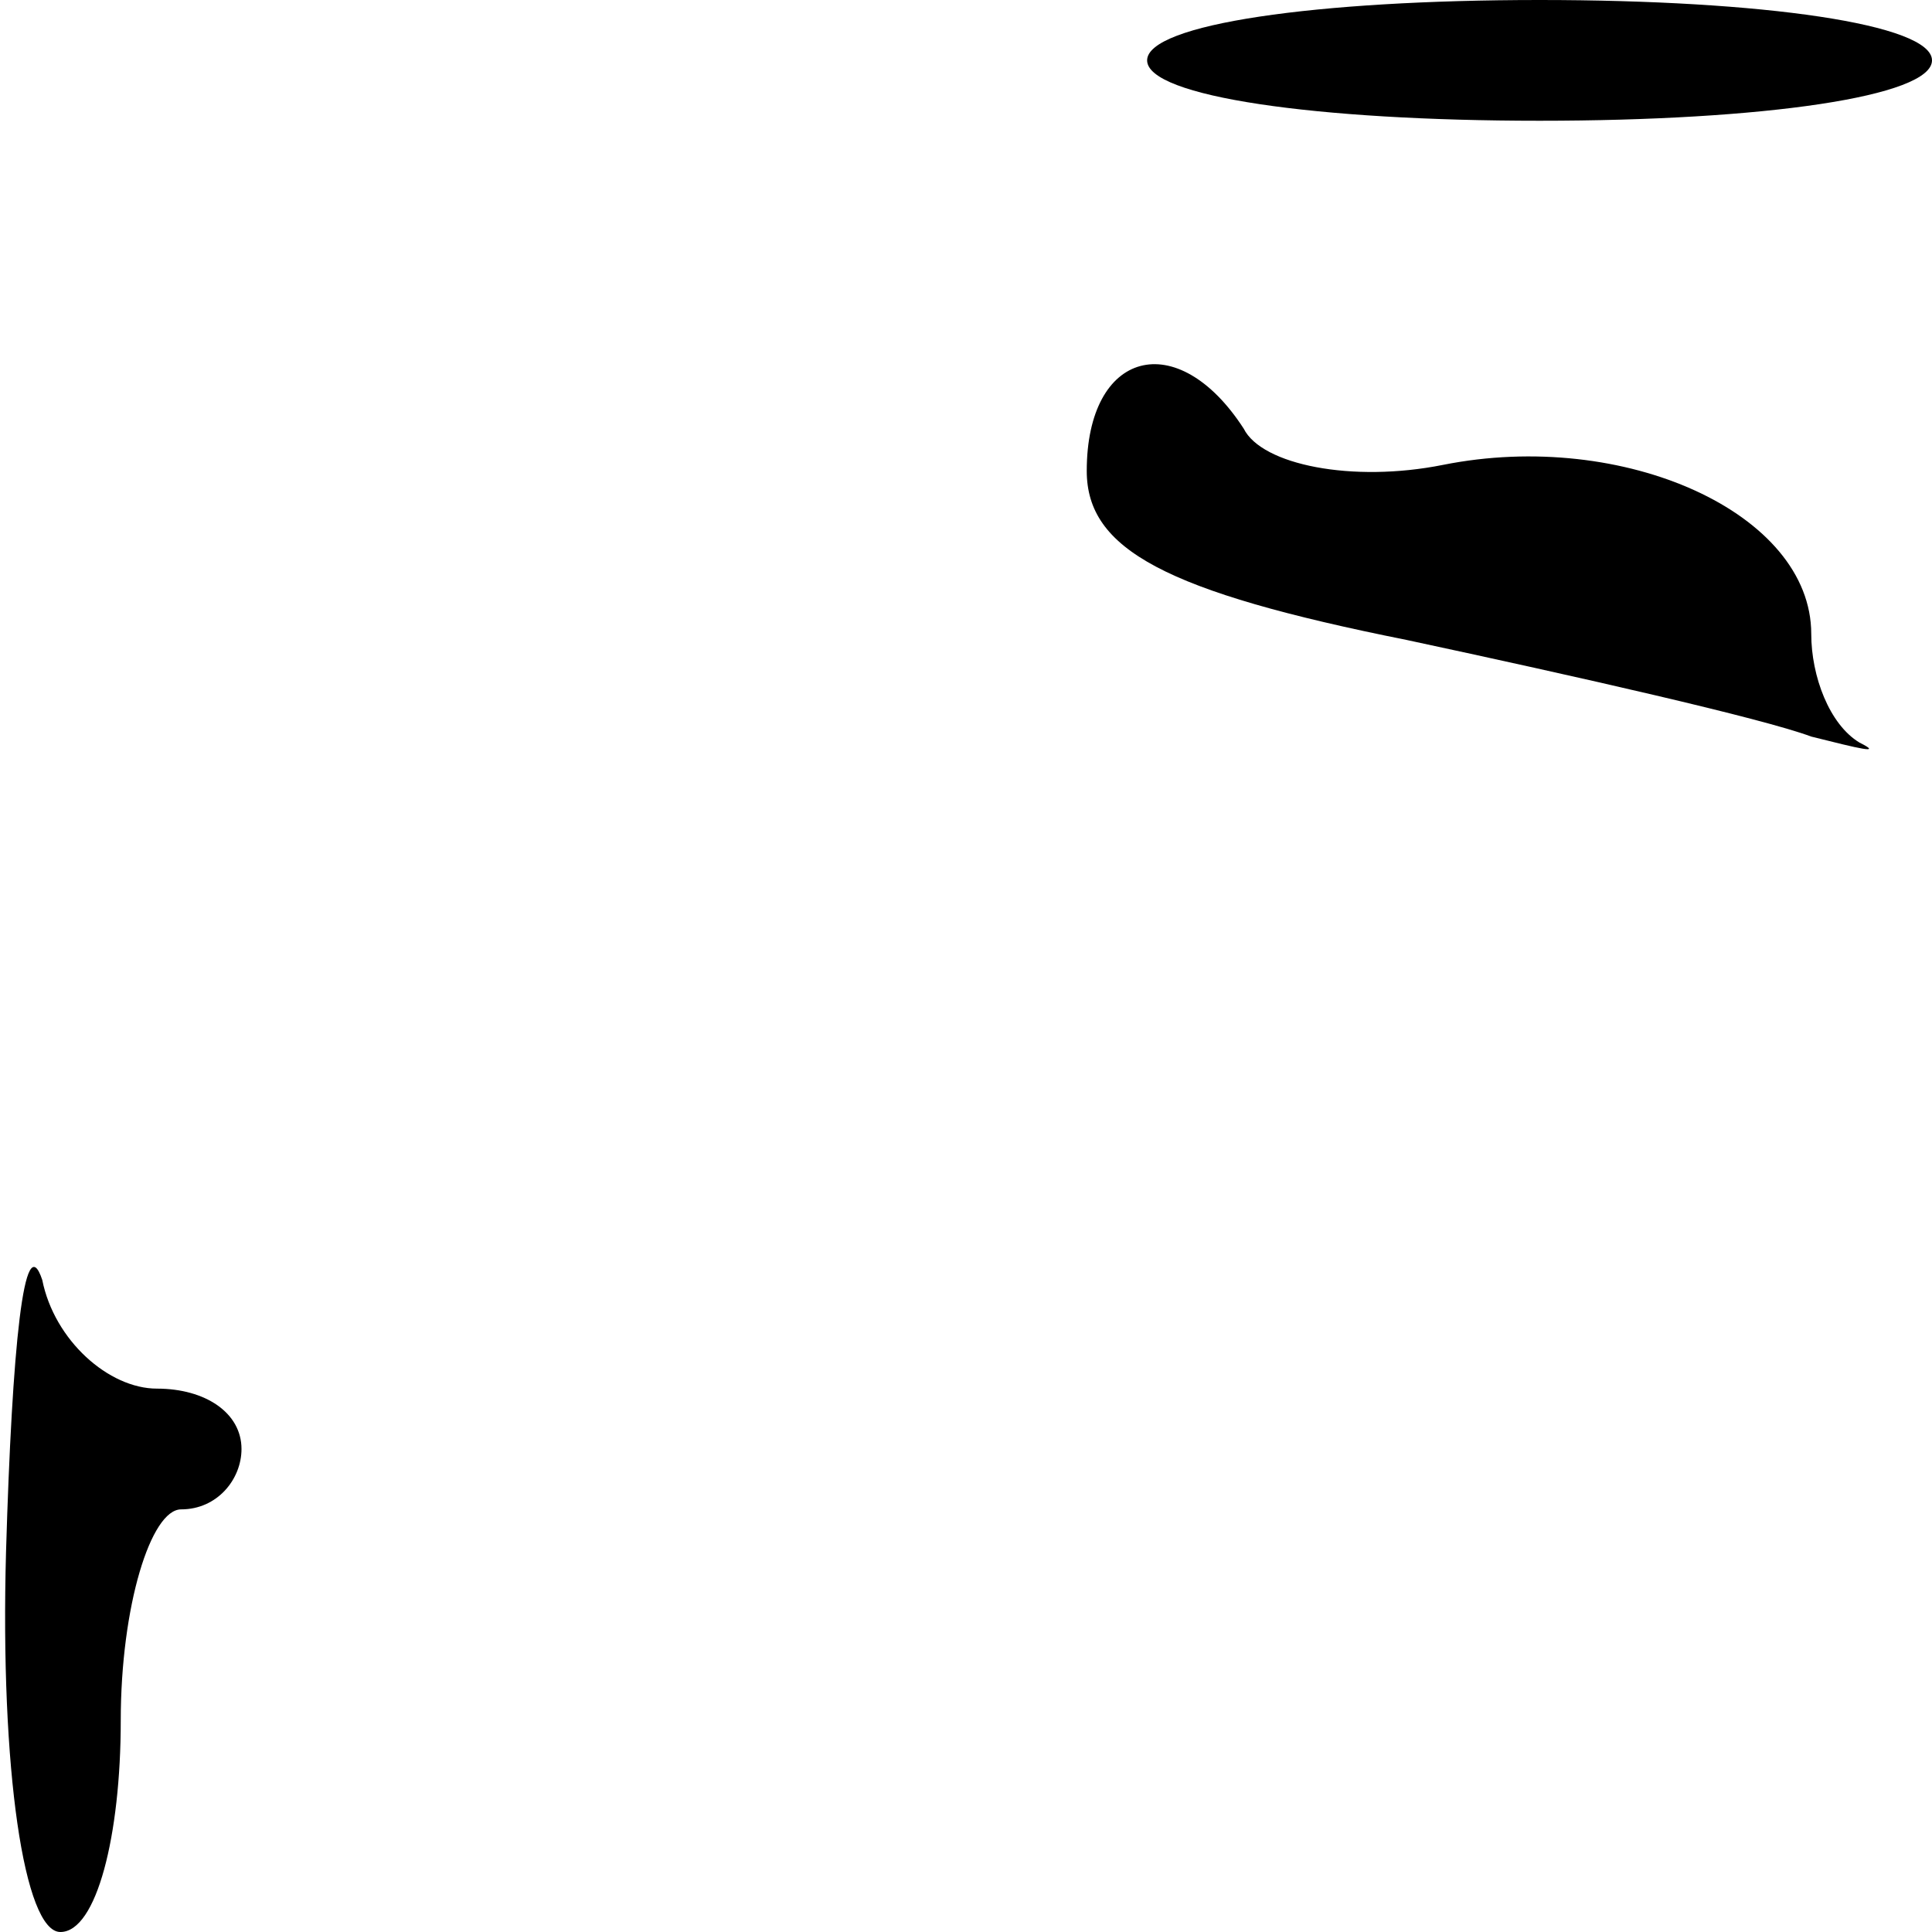 <?xml version="1.0" standalone="no"?>
<!DOCTYPE svg PUBLIC "-//W3C//DTD SVG 20010904//EN"
 "http://www.w3.org/TR/2001/REC-SVG-20010904/DTD/svg10.dtd">
<svg version="1.0" xmlns="http://www.w3.org/2000/svg"
 width="32pt" height="32pt" viewBox="0 0 32 32"
 preserveAspectRatio="xMidYMid meet">
<g transform="translate(0,32) scale(0.1,-0.1)"
fill="#000000" stroke="none">
<path fill="#000000" stroke="none" d="M190 310 c0 -6 28 -10 65 -10 37 0 65
4 65 10 0 6 -28 10 -65 10 -37 0 -65 -4 -65 -10z"/>
<path fill="#000000" stroke="none" d="M180 242 c0 -13 13 -20 53 -28 28 -6
59 -13 67 -16 8 -2 12 -3 8 -1 -5 3 -8 11 -8 18 0 20 -31 34 -61 28 -15 -3
-30 0 -33 6 -11 17 -26 13 -26 -7z"/>
<path fill="#000000" stroke="none" d="M1 63 c-1 -36 3 -63 9 -63 6 0 10 16
10 35 0 19 5 35 10 35 6 0 10 5 10 10 0 6 -6 10 -14 10 -8 0 -17 8 -19 18 -3
9 -5 -11 -6 -45z"/>
</g>
</svg>
